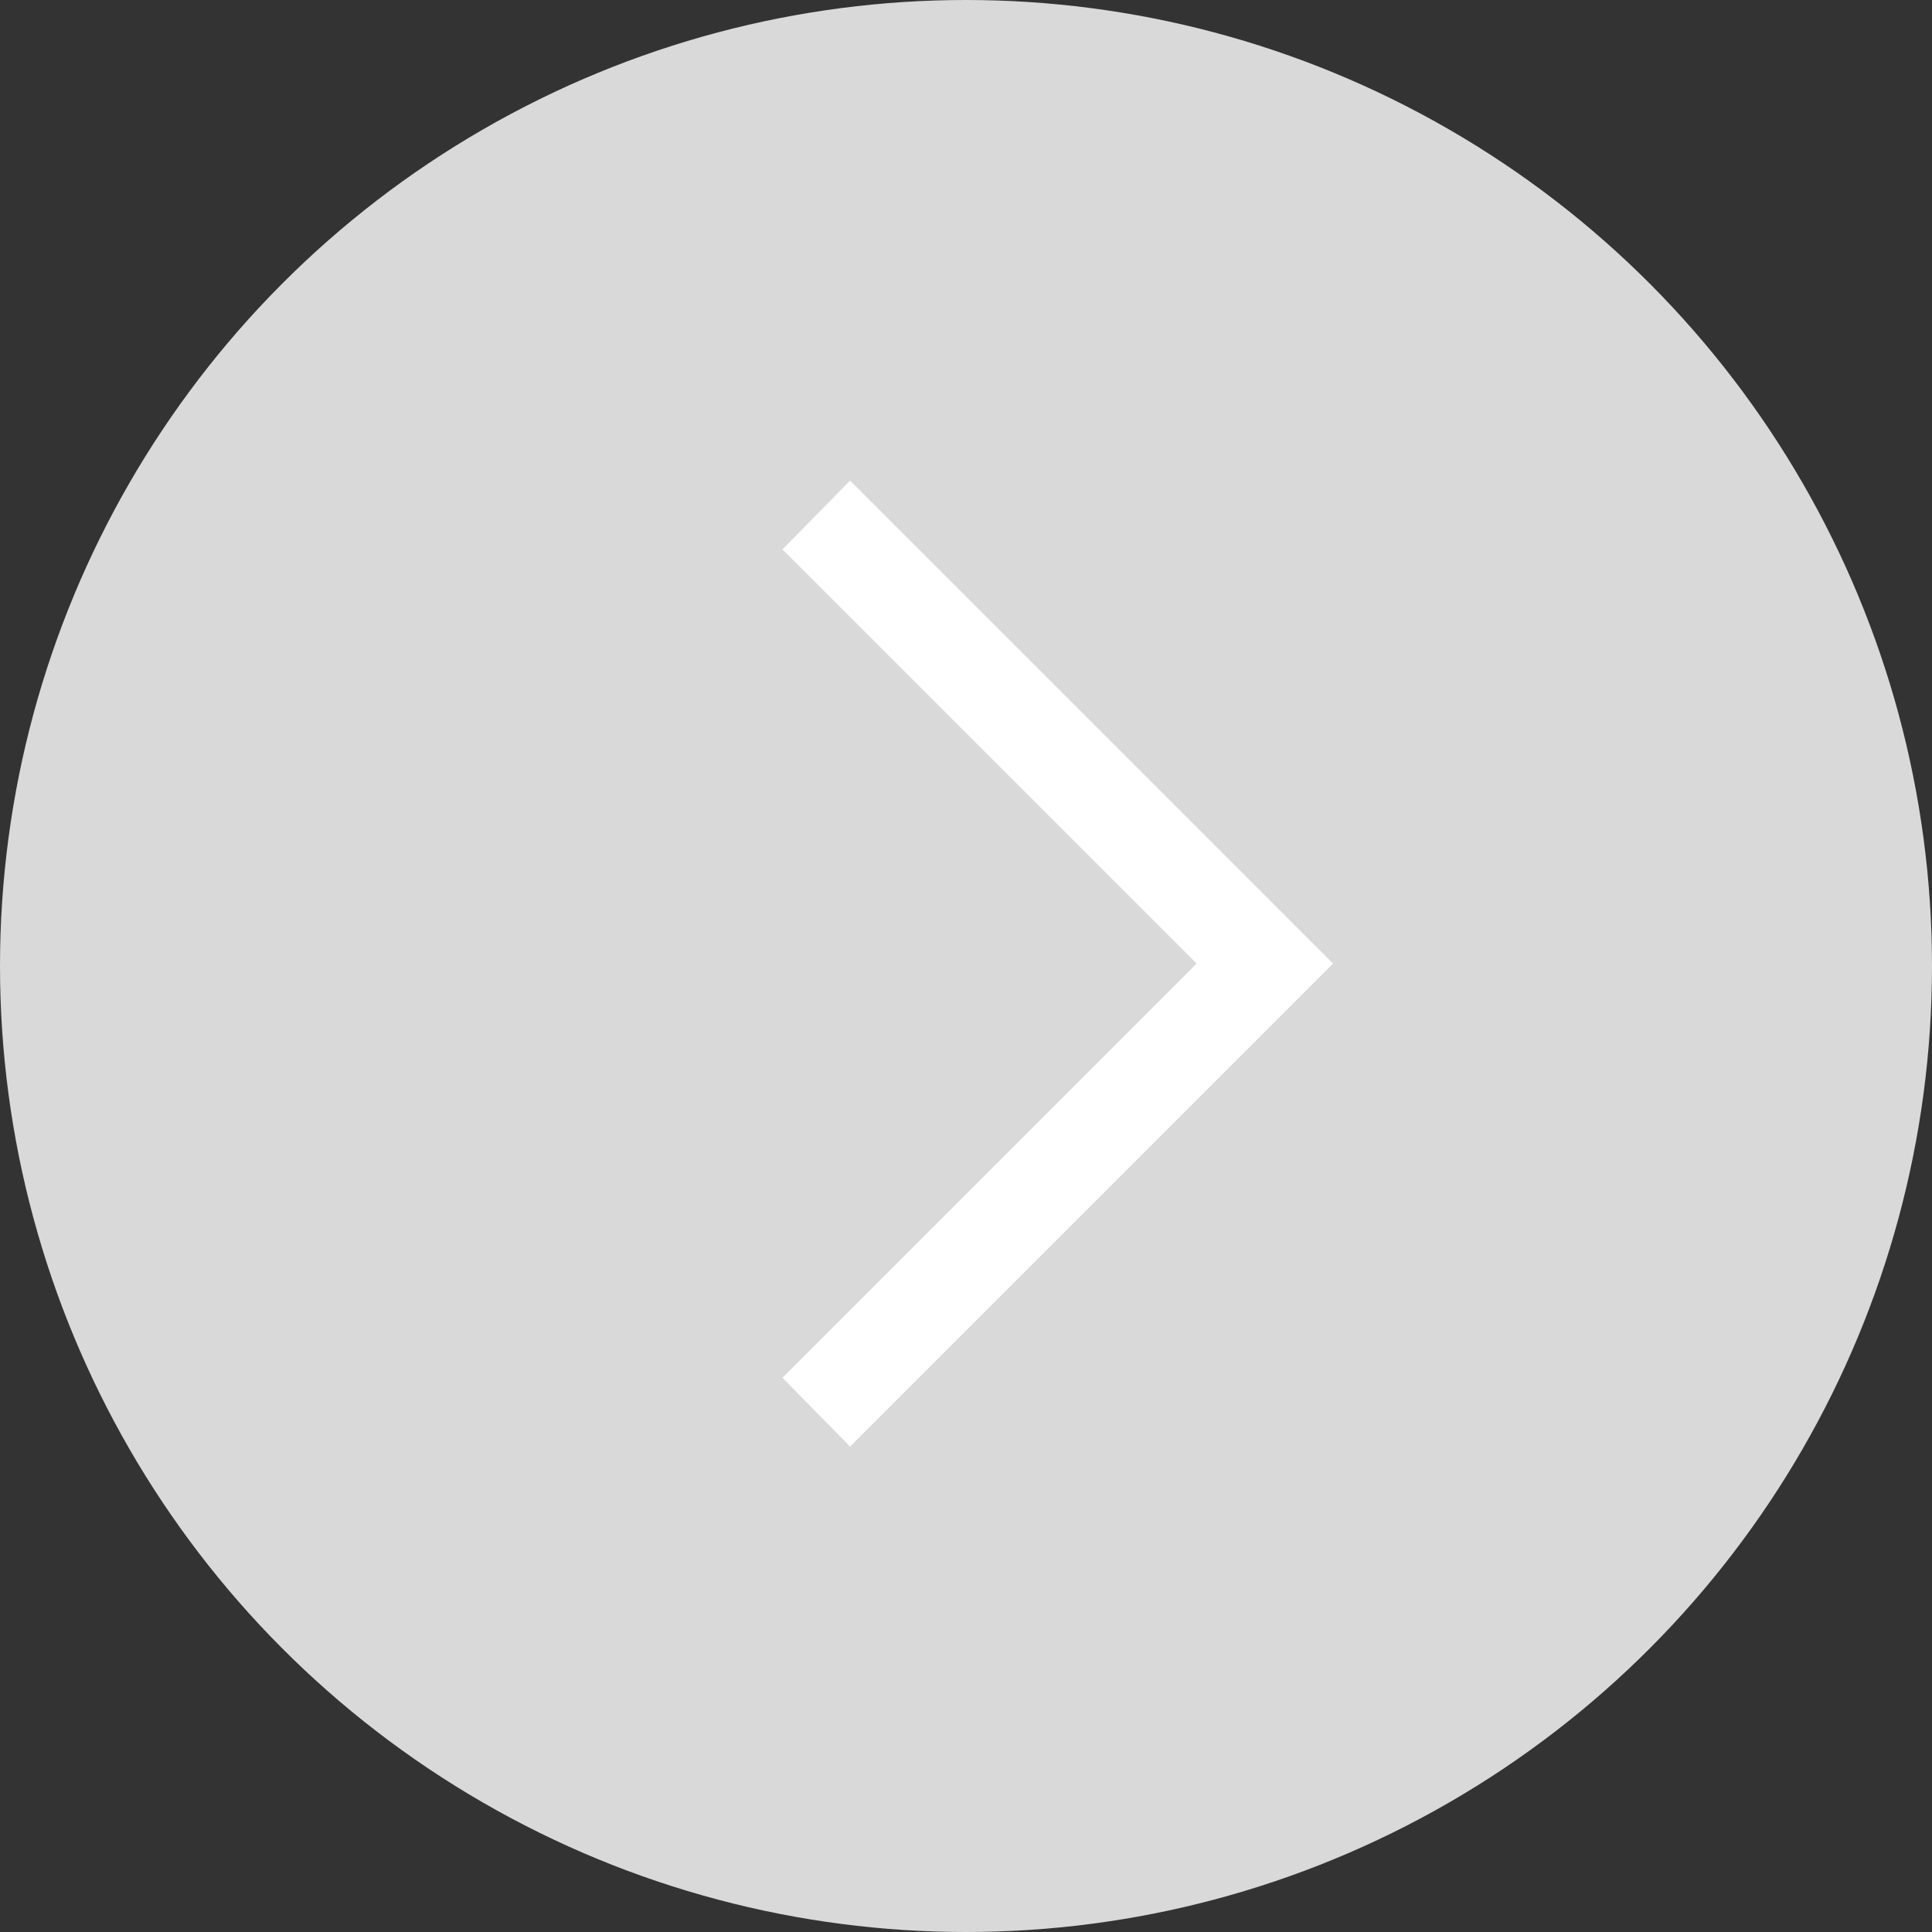 <svg width="40" height="40" viewBox="0 0 40 40" fill="none" xmlns="http://www.w3.org/2000/svg">
<rect x="0" y="0" width="40" height="40" fill="#333333" stroke="none"/>
<circle cx="20" cy="20" r="20" fill="#D9D9D9"/>
<path d="M17.6 29.95L16.2 28.525L24.775 19.95L16.2 11.375L17.6 9.95L27.6 19.95L17.6 29.95Z" fill="white"/>
</svg>
